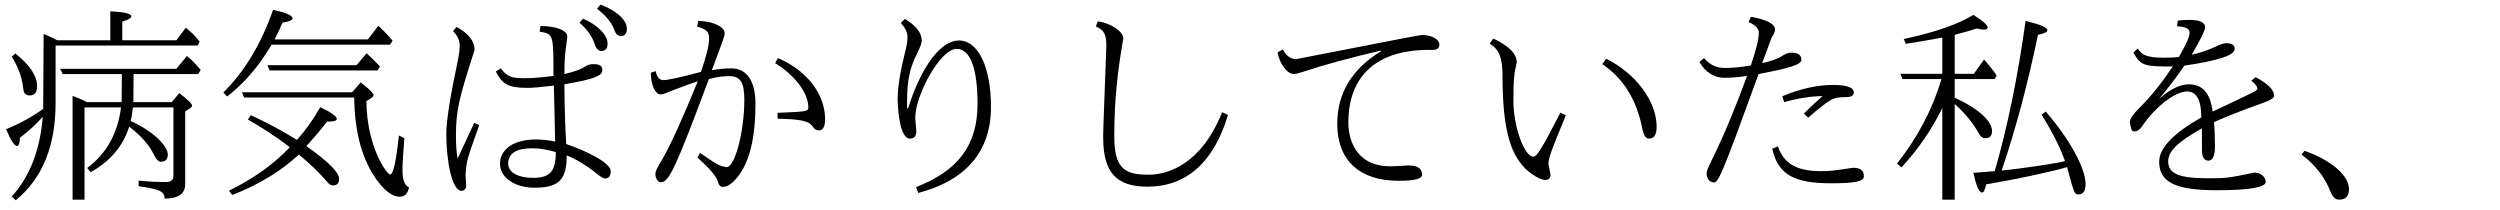 <?xml version='1.0' encoding='UTF-8'?>
<!-- This file was generated by dvisvgm 2.9.1 -->
<svg version='1.1' xmlns='http://www.w3.org/2000/svg' xmlns:xlink='http://www.w3.org/1999/xlink' width='118.755pt' height='9.963pt' viewBox='112.08 -8.767 118.755 9.963'>
<defs>
<path id='g1-1' d='M.677-1.604L.538-1.425C1.186-.936 1.644-.349 1.913 .339C2.012 .588 2.152 .717 2.311 .717C2.63 .717 2.79 .548 2.79 .219C2.79-.428 1.953-1.156 .677-1.604Z'/>
<path id='g1-68' d='M4.643-3.288L4.384-3.417C3.487-1.664 3.258-1.325 3.098-1.325C2.67-1.325 2.152-2.76 2.152-3.965C2.152-5.041 2.192-5.3 2.311-5.808C2.311-6.207 1.943-6.585 1.196-6.934L1.026-6.695C1.484-6.406 1.634-6.037 1.634-5.141C1.644-2.75 1.953-1.524 2.72-.757C3.019-.468 3.447-.219 3.646-.219C3.826-.219 3.915-.299 3.915-.468L3.816-.976C3.816-1.255 3.945-1.604 4.643-3.288ZM6.555-5.978L6.376-5.719C7.372-5.051 8.01-4.025 8.279-2.64C8.339-2.341 8.438-2.182 8.588-2.182C8.837-2.182 8.956-2.371 8.956-2.75C8.956-3.965 7.95-5.29 6.555-5.978Z'/>
<path id='g1-75' d='M3.407-5.35C2.421-5.091 1.833-4.961 1.624-4.961C1.435-4.961 1.315-5.101 1.255-5.39L1.026-5.31C1.036-4.722 1.235-4.284 1.484-4.284C1.584-4.284 1.704-4.324 1.853-4.394C2.55-4.663 3.019-4.832 3.258-4.902C2.55-3.168 1.993-1.943 1.594-1.235C1.305-.757 1.245-.628 1.245-.508C1.245-.299 1.355-.11 1.504-.11C1.893-.11 2.202-.777 3.786-5.011C4.144-5.111 4.463-5.151 4.732-5.151C5.28-5.151 5.469-4.872 5.469-4.015C5.469-2.54 5.031-.827 4.623-.827C4.304-.887 4.234-.897 3.367-1.504L3.238-1.285C3.846-.747 4.164-.359 4.214-.139C4.254 .03 4.334 .11 4.443 .11C4.663 .11 4.892-.04 5.131-.339C5.709-1.036 5.998-2.202 5.998-3.836C5.998-4.882 5.609-5.519 4.852-5.519C4.543-5.519 4.234-5.489 3.925-5.43C4.523-7.024 4.533-7.054 4.533-7.203C4.533-7.502 3.935-7.771 3.278-7.771L3.228-7.502C3.656-7.392 3.796-7.253 3.796-6.934S3.666-6.087 3.407-5.35ZM7.044-3.407L7.054-3.128C8.149-3.108 8.538-3.019 8.717-2.76C8.797-2.63 8.897-2.57 9.006-2.57C9.205-2.57 9.305-2.75 9.305-3.108C9.305-4.294 8.438-5.43 7.064-6.007L6.934-5.768C7.9-5.171 8.508-4.334 8.508-3.676C8.508-3.477 8.498-3.467 7.044-3.407Z'/>
<path id='g1-87' d='M8.518-3.308L8.239-3.437C7.263-.976 5.679-.468 4.742-.468C3.587-.468 3.118-.777 3.118-2.301C3.118-3.975 3.268-5.37 3.547-6.944C3.547-7.273 2.929-7.681 2.331-7.751L2.242-7.512C2.64-7.333 2.74-7.143 2.74-6.575C2.59-2.55 2.59-2.54 2.59-2.242C2.59-.578 3.208 .1 4.692 .1C6.526 .1 7.841-1.036 8.518-3.308Z'/>
<path id='g1-95' d='M3.467-5.659C3.029-5.579 2.61-5.539 2.202-5.539C1.823-5.539 1.504-5.699 1.245-6.007L1.026-5.828C1.275-5.36 1.724-5.071 2.192-5.071C2.521-5.071 2.889-5.101 3.288-5.161C2.74-3.656 2.182-2.321 1.614-1.166C1.455-.847 1.365-.638 1.365-.538C1.365-.279 1.514-.1 1.714-.1C1.923-.1 2.082-.418 3.836-5.25C5.36-5.539 5.868-5.709 5.868-5.918C5.868-6.157 5.719-6.267 5.38-6.267C5.28-6.267 5.141-6.227 4.981-6.127C4.762-5.978 4.433-5.858 4.005-5.768C4.453-6.994 4.453-6.994 4.523-7.093C4.583-7.193 4.613-7.283 4.613-7.372C4.613-7.631 4.234-7.831 3.477-7.97L3.357-7.721C3.676-7.582 3.846-7.412 3.846-7.213C3.846-6.904 3.716-6.386 3.467-5.659ZM5.988-3.377L6.187-3.178C7.283-4.115 7.382-4.154 7.99-4.154C8.229-4.154 8.359-4.224 8.359-4.374C8.359-4.613 8.03-4.732 7.372-4.732C6.625-4.732 5.818-4.553 4.961-4.194L5.051-3.915C5.729-4.105 6.336-4.194 6.874-4.204C6.545-3.915 6.257-3.636 5.988-3.377ZM4.752-1.813L4.483-1.704C4.752-.498 5.489-.06 7.273-.06C8.418-.06 8.837-.149 8.837-.389C8.837-.667 8.677-.797 8.329-.797C7.293-.648 7.233-.638 6.785-.638C5.649-.638 5.031-.996 4.752-1.813Z'/>
<path id='g1-102' d='M1.156-6.416L.907-6.276C1.016-5.719 1.375-5.25 1.684-5.25C1.773-5.25 1.923-5.29 2.132-5.36C3.118-5.689 4.344-6.017 5.818-6.366L5.828-6.336C4.443-5.489 3.746-4.344 3.746-2.889C3.746-1.156 4.792-.179 6.665-.179C7.402-.179 7.771-.269 7.771-.458C7.771-.757 7.592-.907 7.113-.907C6.635-.877 6.436-.867 6.286-.867C4.543-.867 4.274-2.262 4.274-2.939C4.274-5.22 5.679-6.446 8.259-6.396C8.478-6.396 8.598-6.476 8.598-6.635C8.598-6.954 8.13-7.103 7.801-7.103C7.661-7.103 7.193-7.014 1.793-5.958C1.544-5.958 1.335-6.107 1.156-6.416Z'/>
<path id='g1-112' d='M6.366-5.161C5.828-5.091 5.37-5.051 4.981-5.051C4.364-5.051 4.144-5.141 3.866-5.519L3.626-5.37C3.945-4.752 4.234-4.593 5.141-4.593C5.4-4.593 5.808-4.633 6.386-4.702L6.446-2.042C6.117-2.112 5.808-2.142 5.529-2.142C4.503-2.142 3.826-1.694 3.826-.986C3.826-.329 4.523 .149 5.469 .149C6.655 .149 6.994-.259 6.994-1.385C7.472-1.196 7.97-.887 8.498-.458C8.638-.349 8.747-.289 8.817-.289C8.996-.289 9.086-.408 9.086-.638C9.086-1.046 7.861-1.624 6.974-1.923C6.924-2.62 6.894-3.567 6.884-4.762C8.329-5.011 8.687-5.171 8.687-5.43C8.687-5.649 8.578-5.719 8.229-5.719C8.1-5.719 7.97-5.679 7.861-5.599C7.681-5.479 7.362-5.36 6.884-5.25C6.894-6.067 6.904-6.097 7.024-7.024C7.024-7.323 6.526-7.522 5.748-7.532L5.709-7.263C6.366-7.153 6.366-7.143 6.366-5.161ZM6.476-1.544C6.476-.628 6.207-.319 5.39-.319C4.722-.319 4.214-.558 4.214-.996C4.214-1.474 4.593-1.724 5.36-1.724C5.699-1.724 6.067-1.664 6.476-1.544ZM2.6-2.929C2.461-2.63 1.963-1.564 1.813-1.235C1.763-1.484 1.733-1.843 1.733-2.301C1.733-3.527 1.873-4.085 2.62-6.396C2.62-6.814 2.331-7.173 1.763-7.492L1.594-7.283C1.803-7.093 1.913-6.854 1.913-6.565C1.913-6.456 1.893-6.267 1.843-5.988C1.465-4.224 1.275-3.029 1.275-2.401C1.275-1.166 1.534 .299 2.002 .299C2.122 .299 2.222 .179 2.222 .06C2.192-.359 2.192-.369 2.192-.538C2.252-1.176 2.252-1.186 2.839-2.819L2.6-2.929ZM7.771-7.88L7.601-7.691C7.96-7.382 8.209-7.034 8.329-6.655C8.399-6.446 8.508-6.346 8.638-6.346C8.837-6.346 8.936-6.466 8.936-6.695C8.936-7.103 8.468-7.582 7.771-7.88ZM8.598-8.548L8.438-8.349C8.867-8.01 9.136-7.691 9.245-7.372C9.315-7.163 9.425-7.054 9.564-7.054C9.753-7.054 9.853-7.173 9.853-7.402C9.853-7.821 9.355-8.269 8.598-8.548Z'/>
<path id='g1-138' d='M5.699-6.844C4.842-6.844 3.915-5.619 3.288-3.626L3.238-3.616C3.238-4.663 3.238-5.3 3.756-6.316C3.875-6.555 3.935-6.735 3.935-6.844C3.935-7.203 3.666-7.552 3.128-7.87L2.939-7.671C3.148-7.452 3.258-7.233 3.258-7.014C3.258-6.814 3.218-6.555 3.128-6.227C2.899-5.31 2.79-4.583 2.79-4.045C2.809-3.248 2.949-2.182 3.377-2.182C3.577-2.182 3.676-2.301 3.676-2.54L3.626-3.178C3.626-4.234 4.812-6.446 5.589-6.446C6.237-6.446 6.585-5.529 6.585-3.836C6.585-1.883 5.679-.667 3.666 .12L3.766 .399C6.017-.189 7.223-1.564 7.223-3.676C7.223-5.619 6.605-6.844 5.699-6.844Z'/>
<path id='g1-146' d='M3.875-6.057C3.696-6.037 3.447-6.027 3.138-6.027C2.441-6.027 2.112-6.127 1.923-6.466L1.714-6.267C2.082-5.629 2.232-5.609 3.587-5.609C3.049-4.812 2.531-4.164 2.022-3.666C1.704-3.347 1.544-3.118 1.544-2.959C1.604-2.63 1.624-2.521 1.773-2.521C1.893-2.521 2.012-2.6 2.122-2.76C2.76-3.706 3.706-4.423 4.264-4.423C4.712-4.423 4.941-4.015 4.941-3.188C3.606-2.431 2.939-1.733 2.939-1.086C2.939-.12 3.706 .269 5.639 .269C7.213 .269 8 .139 8-.13C8-.369 7.751-.568 7.472-.568C6.137-.299 6.127-.299 5.25-.299C3.875-.299 3.367-.518 3.367-1.106C3.367-1.584 3.816-2.022 4.971-2.67V-1.664C4.971-1.315 5.071-1.136 5.28-1.136C5.479-1.136 5.589-1.365 5.589-1.803S5.569-2.63 5.549-2.969C6.067-3.208 6.864-3.517 7.94-3.905C8.239-4.015 8.399-4.115 8.399-4.214C8.399-4.503 8.1-4.792 7.522-5.101L7.313-4.932C7.502-4.792 7.601-4.663 7.601-4.553C7.601-4.463 7.592-4.463 5.479-3.467C5.37-4.334 5.001-4.762 4.354-4.762C3.935-4.762 3.457-4.533 2.929-4.065C3.377-4.593 3.776-5.121 4.134-5.649C5.748-5.888 6.526-6.137 6.526-6.446C6.526-6.625 6.386-6.715 6.127-6.715C6.017-6.715 5.848-6.665 5.609-6.545C5.24-6.376 4.862-6.247 4.483-6.167C4.902-6.884 5.121-7.323 5.121-7.472C5.121-7.701 4.872-7.821 4.394-7.821C4.194-7.821 4.005-7.811 3.826-7.791L3.786-7.522C4.244-7.482 4.384-7.402 4.384-7.203C4.384-7.024 4.214-6.645 3.875-6.057Z'/>
<path id='g2-23' d='M4.144-2.122C3.477-2.531 2.75-2.929 1.953-3.298L1.813-3.088C2.501-2.7 3.168-2.262 3.806-1.773C3.039-.966 2.082-.279 .917 .289L1.066 .498C2.321 .01 3.377-.628 4.234-1.425C4.762-.996 5.21-.558 5.589-.12C5.669-.01 5.768 .04 5.868 .04C6.047 .04 6.147-.06 6.147-.269C6.147-.578 5.629-1.096 4.593-1.823C4.961-2.232 5.29-2.62 5.569-2.989C5.878-2.989 6.037-3.029 6.037-3.118C6.037-3.238 5.778-3.427 5.25-3.676C4.932-3.108 4.563-2.59 4.144-2.122ZM2.939-6.645H8.568L8.687-6.834C8.498-7.064 8.269-7.303 8.01-7.542L7.512-6.894H3.078C3.248-7.213 3.367-7.482 3.457-7.691C3.776-7.741 3.935-7.811 3.935-7.89C3.935-8.03 3.626-8.169 3.009-8.299C2.451-6.695 1.664-5.38 .648-4.374L.827-4.184C1.644-4.812 2.341-5.629 2.939-6.645ZM6.974-5.669H2.74L2.849-5.42H7.97L8.09-5.609C7.93-5.788 7.711-5.998 7.452-6.237L6.974-5.669ZM6.765-4.384H1.534L1.634-4.134H6.864C6.884-2.451 7.253-1.126 7.98-.159C8.349 .329 8.697 .578 9.016 .578C9.265 .578 9.415 .428 9.465 .13C9.255 .04 9.156-.229 9.156-.677C9.156-.966 9.186-1.474 9.245-2.202L8.986-2.331C8.857-1.096 8.717-.478 8.568-.478C8.428-.478 7.462-1.763 7.442-3.965L7.671-4.105C7.741-4.154 7.781-4.204 7.781-4.244C7.781-4.344 7.572-4.543 7.173-4.852L6.765-4.384Z'/>
<path id='g0-193' d='M2.6-3.636V.717H3.188V-3.826C3.676-3.397 4.055-2.929 4.334-2.431C4.423-2.271 4.523-2.202 4.633-2.202C4.852-2.202 4.961-2.311 4.961-2.54C4.961-3.029 4.274-3.636 3.188-4.125V-5.011H5.081L5.181-5.181C5.031-5.41 4.832-5.659 4.583-5.938L4.095-5.26H3.188V-7.113C3.577-7.213 3.925-7.313 4.234-7.412C4.384-7.372 4.493-7.362 4.563-7.362C4.692-7.362 4.752-7.392 4.752-7.462C4.752-7.582 4.523-7.781 4.075-8.06C3.328-7.601 2.222-7.223 .767-6.914L.867-6.685C1.235-6.735 2.012-6.874 2.6-6.984V-5.26H.608L.707-5.011H2.56C2.142-3.597 1.445-2.262 .448-.996L.658-.817C1.455-1.674 2.102-2.62 2.6-3.636ZM5.091-.638C4.643-.598 4.105-.558 4.075-.558C4.214 .07 4.344 .379 4.483 .379C4.563 .379 4.633 .249 4.682-.01C5.868-.209 7.592-.558 8.528-.827C8.857 .418 8.877 .468 9.066 .468C9.285 .468 9.405 .309 9.405-.02C9.405-.777 8.648-2.162 7.512-3.467L7.313-3.318C7.811-2.531 8.179-1.803 8.428-1.116C8.309-1.056 6.476-.767 5.42-.667C6.107-2.7 6.675-4.852 7.143-7.113C7.442-7.173 7.592-7.243 7.592-7.333C7.592-7.462 7.243-7.611 6.555-7.771C6.187-5.121 5.699-2.75 5.091-.638Z'/>
<path id='g3-197' d='M2.72-6.854C2.391-7.024 2.311-7.054 2.072-7.153L2.052-3.597C1.494-3.198 .907-2.879 .289-2.63C.508-2.102 .687-1.833 .807-1.833C.897-1.833 .936-1.963 .946-2.222C1.355-2.54 1.724-2.869 2.032-3.218C1.903-1.634 1.415-.379 .558 .568L.747 .747C2.002-.279 2.64-1.813 2.64-3.866V-6.605H9.395L9.484-6.795C9.275-7.054 9.116-7.213 8.827-7.452L8.379-6.854H5.808V-7.741C6.097-7.831 6.237-7.91 6.237-7.99C6.237-8.12 5.908-8.199 5.24-8.229V-6.854H2.72ZM6.316-3.666H8.239V-.408C8.239-.219 8.12-.12 7.88-.12C7.472-.12 7.044-.139 6.585-.189V.08C7.592 .219 7.821 .329 7.821 .667C8.478 .667 8.797 .438 8.797-.03V-3.477L9.026-3.626C9.086-3.666 9.126-3.706 9.126-3.746C9.126-3.836 8.917-4.035 8.518-4.344L8.159-3.915H6.336L6.346-5.25H9.415L9.534-5.45C9.186-5.838 9.136-5.898 8.877-6.107L8.379-5.499H2.859L2.979-5.25H5.788L5.778-3.915H4.134C3.875-4.045 3.646-4.144 3.447-4.214V.717H4.015V-3.666H5.748C5.599-2.441 5.061-1.474 4.144-.787L4.304-.588C5.24-1.106 5.848-1.833 6.137-2.75C6.715-2.311 7.103-1.863 7.323-1.395C7.422-1.186 7.532-1.086 7.641-1.086C7.861-1.086 7.97-1.196 7.97-1.425C7.97-1.863 7.203-2.57 6.267-2.989C6.237-2.999 6.207-3.009 6.207-3.019C6.247-3.158 6.276-3.377 6.316-3.666ZM.727-6.227L.558-6.077C.877-5.569 1.056-5.061 1.106-4.543C1.126-4.334 1.225-4.234 1.405-4.234C1.644-4.234 1.763-4.374 1.763-4.663C1.763-5.151 1.425-5.679 .727-6.227Z'/>
</defs>
<g id='page1'>
<use x='112.08' y='0' xlink:href='#g3-197'/>
<use x='122.042' y='0' xlink:href='#g2-23'/>
<use x='132.005' y='0' xlink:href='#g1-112'/>
<use x='141.968' y='0' xlink:href='#g1-75'/>
<use x='151.93' y='0' xlink:href='#g1-138'/>
<use x='161.893' y='0' xlink:href='#g1-87'/>
<use x='171.856' y='0' xlink:href='#g1-102'/>
<use x='181.818' y='0' xlink:href='#g1-68'/>
<use x='191.781' y='0' xlink:href='#g1-95'/>
<use x='201.744' y='0' xlink:href='#g0-193'/>
<use x='211.706' y='0' xlink:href='#g1-146'/>
<use x='220.872' y='0' xlink:href='#g1-1'/>
</g>
</svg>